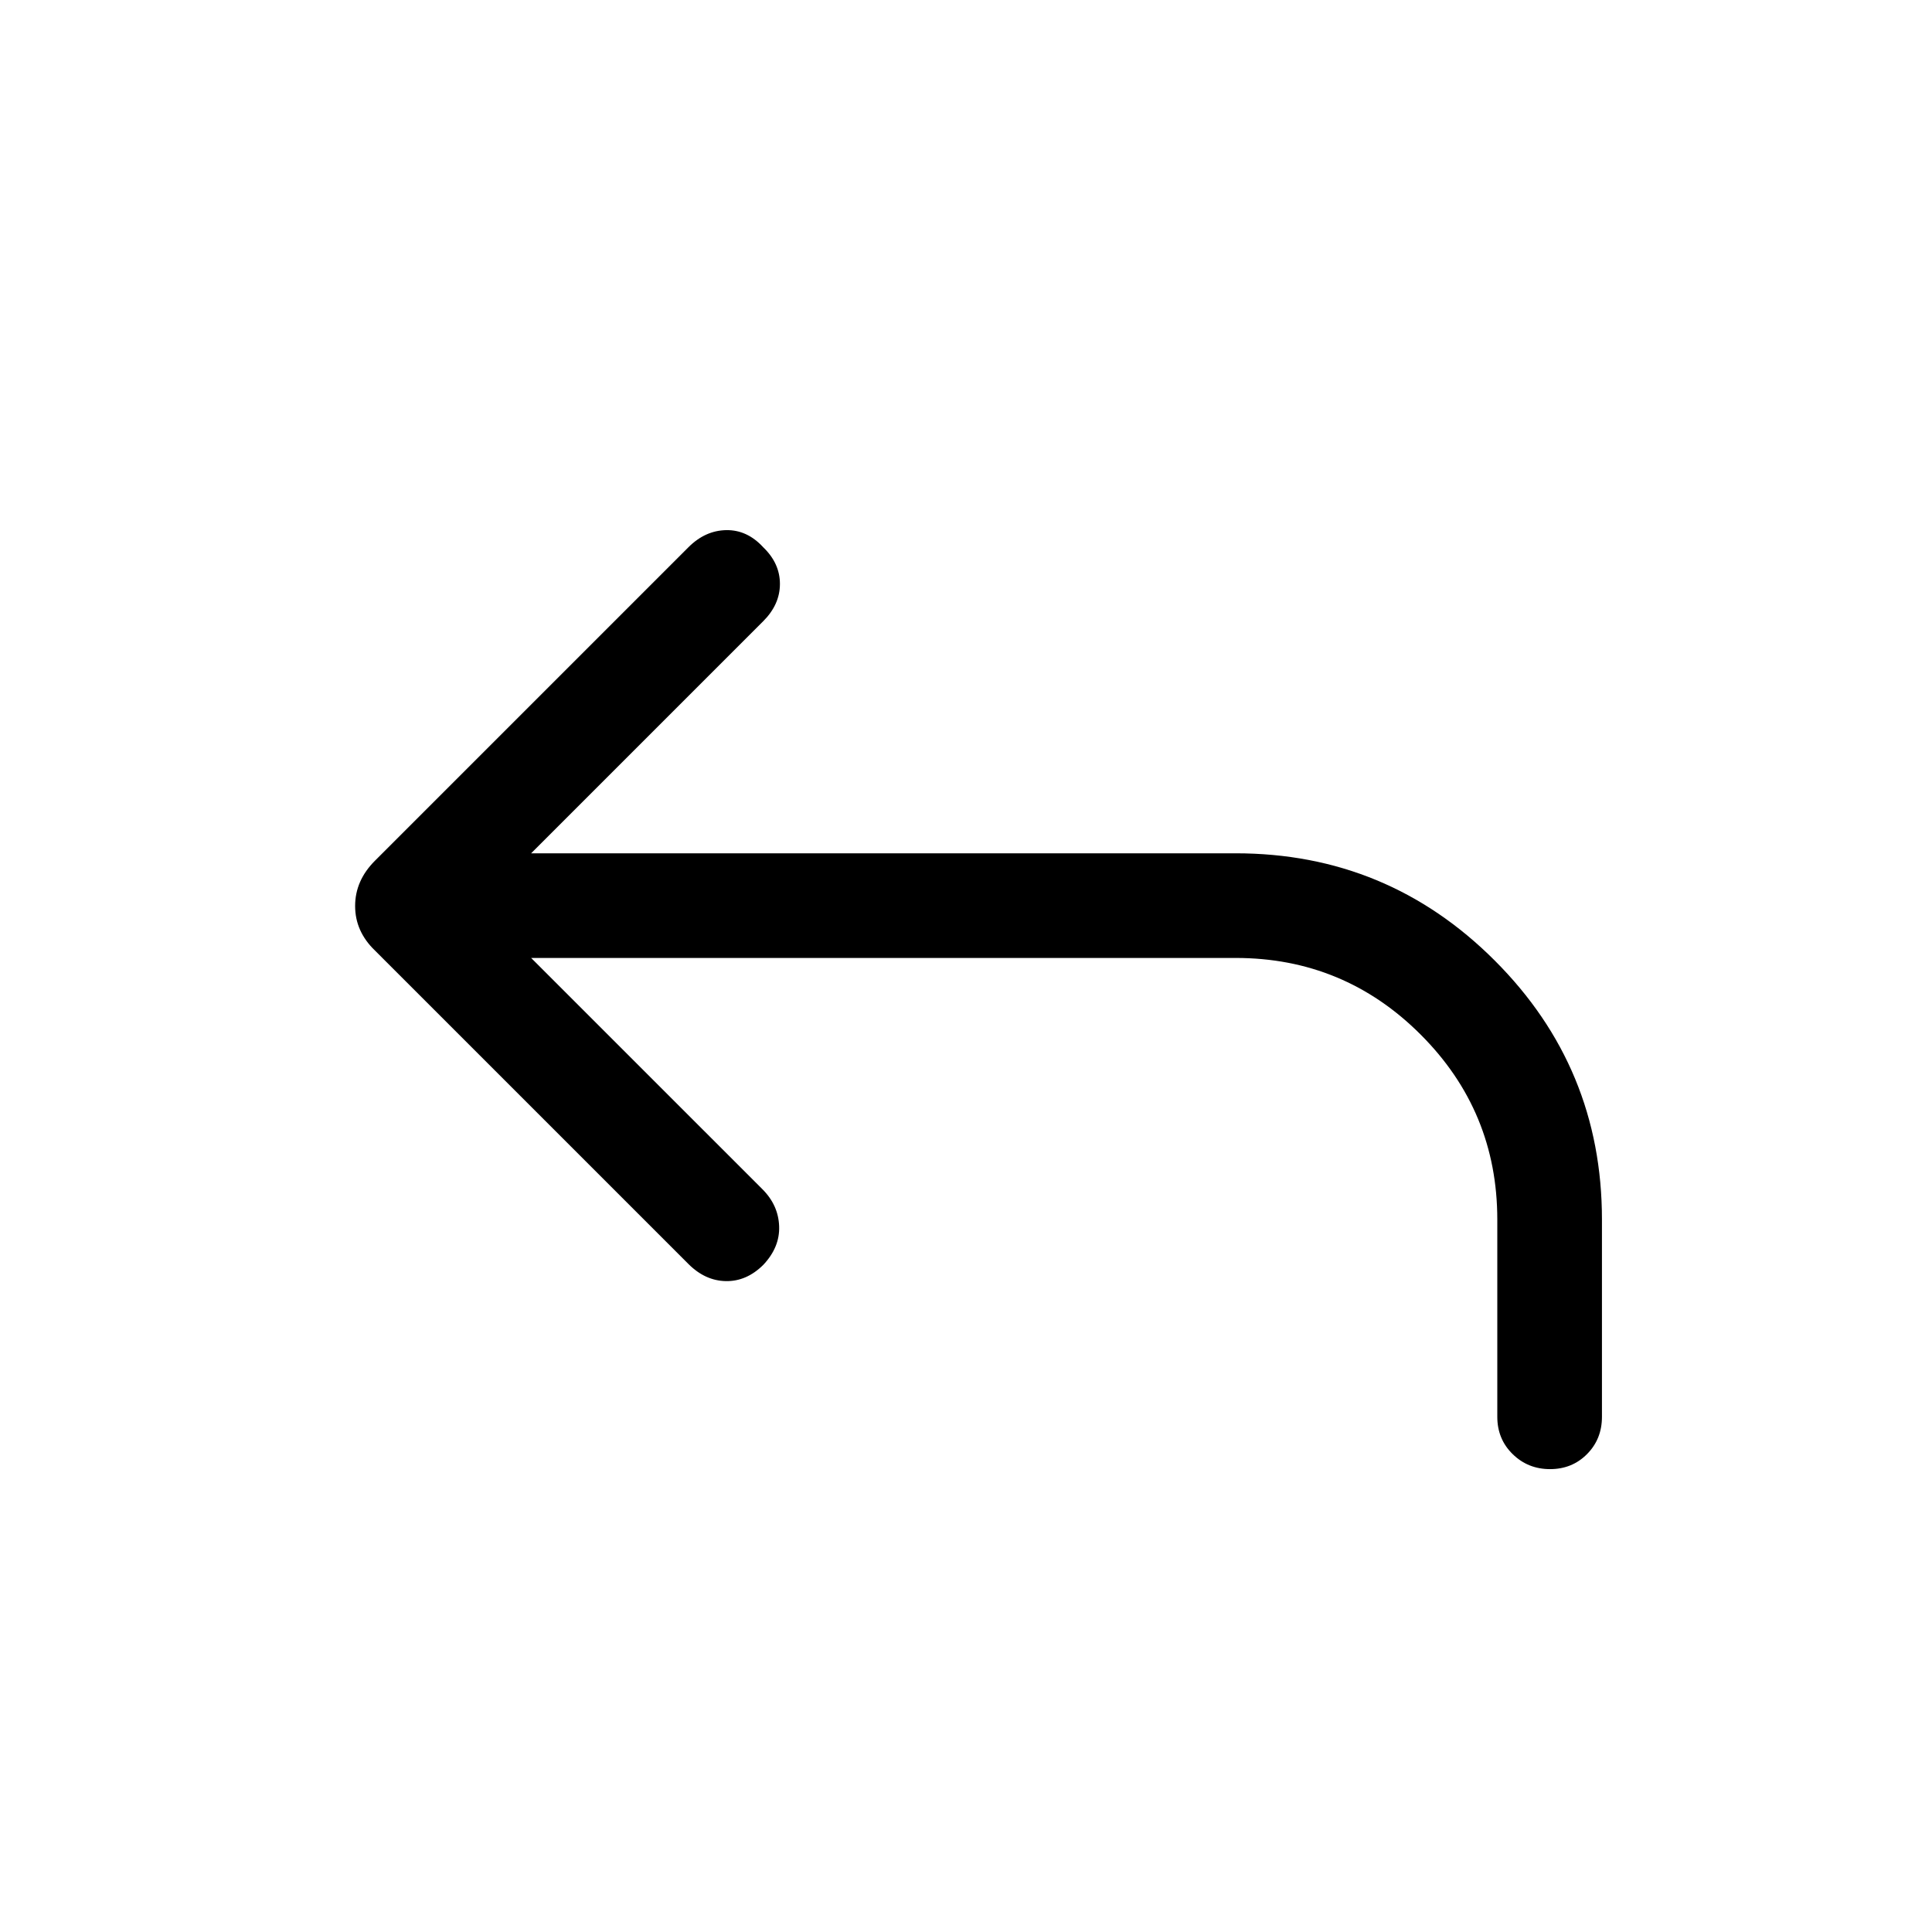 <svg xmlns="http://www.w3.org/2000/svg" height="20" viewBox="0 -960 960 960" width="20"><path d="m263.92-484 114.93 114.92q7.92 7.93 8.3 18.39.39 10.46-7.92 19.24-8.31 8.22-18.58 8.03-10.26-.2-18.57-8.5L186.31-487.69q-9.85-9.48-9.85-22.13 0-12.64 9.85-22.49l155.77-155.77q8.31-8.3 18.74-8.5 10.44-.19 18.41 8.5 8.31 7.98 8.31 18.22 0 10.24-8.31 18.55L263.92-536H614q75.45 0 128.72 53.28Q796-429.45 796-354v98q0 11.07-7.41 18.53-7.4 7.47-18.38 7.47-10.98 0-18.59-7.47Q744-244.93 744-256v-98q0-53.85-38.08-91.92Q667.85-484 614-484H263.92Z"/></svg>